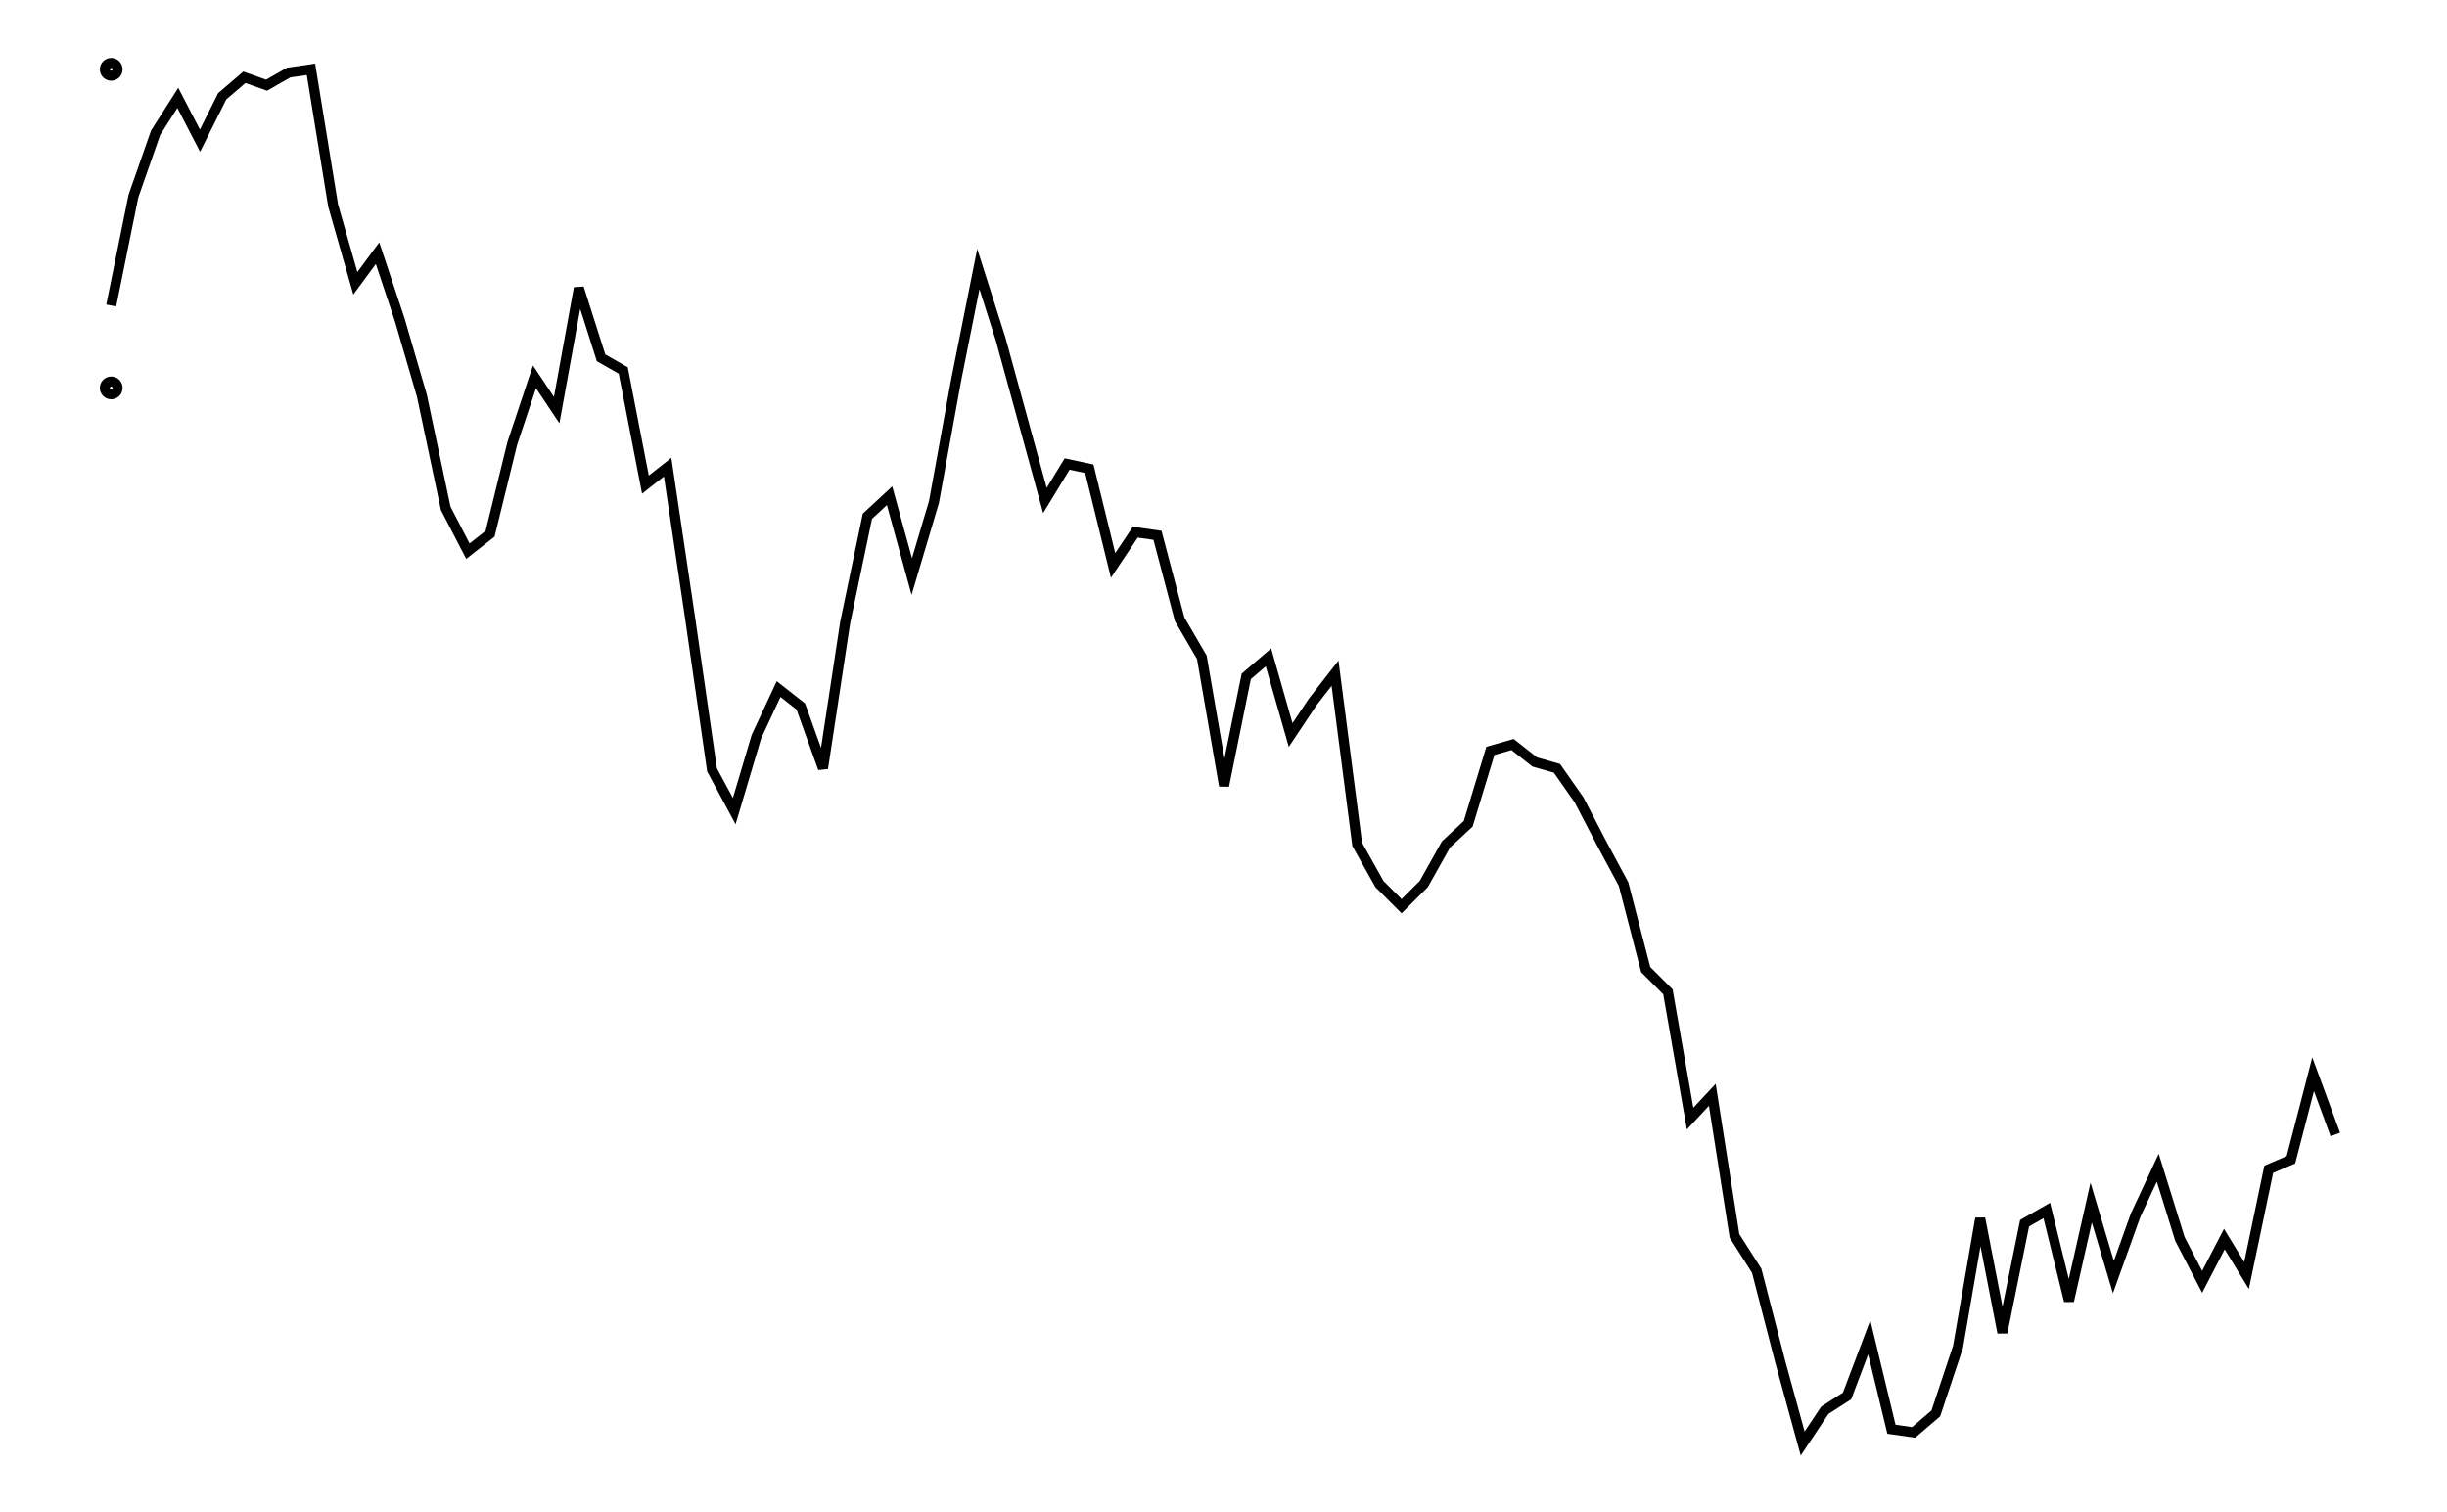 <svg xmlns="http://www.w3.org/2000/svg" width="161.8" height="100.0" viewBox="-5.00 -81.78 171.80 110.00">
<g fill="none" stroke="black" stroke-width="0.043%" transform="translate(0, -53.56) scale(11.53, -11.53)">
<circle cx="0.00" cy="0.00" r="0.04" />
<circle cx="0.00" cy="2.01" r="0.04" />
<polyline points="0.00,0.52 0.14,1.21 0.28,1.61 0.42,1.83 0.56,1.56 0.70,1.84 0.84,1.96 0.98,1.91 1.12,1.99 1.26,2.01 1.40,1.15 1.54,0.66 1.68,0.85 1.82,0.43 1.96,-0.05 2.11,-0.76 2.25,-1.03 2.39,-0.92 2.53,-0.35 2.67,0.07 2.81,-0.14 2.95,0.63 3.09,0.19 3.23,0.11 3.37,-0.61 3.51,-0.50 3.65,-1.44 3.79,-2.41 3.93,-2.67 4.07,-2.20 4.21,-1.90 4.35,-2.01 4.49,-2.40 4.63,-1.48 4.77,-0.81 4.91,-0.68 5.05,-1.19 5.19,-0.72 5.33,0.05 5.47,0.75 5.61,0.31 5.75,-0.20 5.89,-0.71 6.03,-0.48 6.17,-0.51 6.32,-1.12 6.46,-0.91 6.60,-0.93 6.74,-1.46 6.88,-1.70 7.02,-2.51 7.16,-1.82 7.30,-1.70 7.44,-2.19 7.58,-1.98 7.72,-1.80 7.86,-2.88 8.00,-3.13 8.14,-3.27 8.28,-3.13 8.42,-2.88 8.56,-2.75 8.70,-2.29 8.84,-2.25 8.98,-2.36 9.12,-2.40 9.26,-2.60 9.40,-2.87 9.54,-3.13 9.68,-3.67 9.82,-3.81 9.96,-4.61 10.10,-4.46 10.24,-5.35 10.38,-5.57 10.53,-6.15 10.67,-6.66 10.81,-6.45 10.95,-6.36 11.09,-5.99 11.23,-6.57 11.37,-6.59 11.51,-6.47 11.65,-6.05 11.79,-5.24 11.93,-5.96 12.07,-5.27 12.21,-5.19 12.35,-5.76 12.49,-5.14 12.63,-5.61 12.77,-5.22 12.91,-4.92 13.05,-5.37 13.19,-5.64 13.33,-5.37 13.47,-5.60 13.61,-4.93 13.75,-4.87 13.89,-4.33 14.03,-4.71" />
</g>
</svg>
